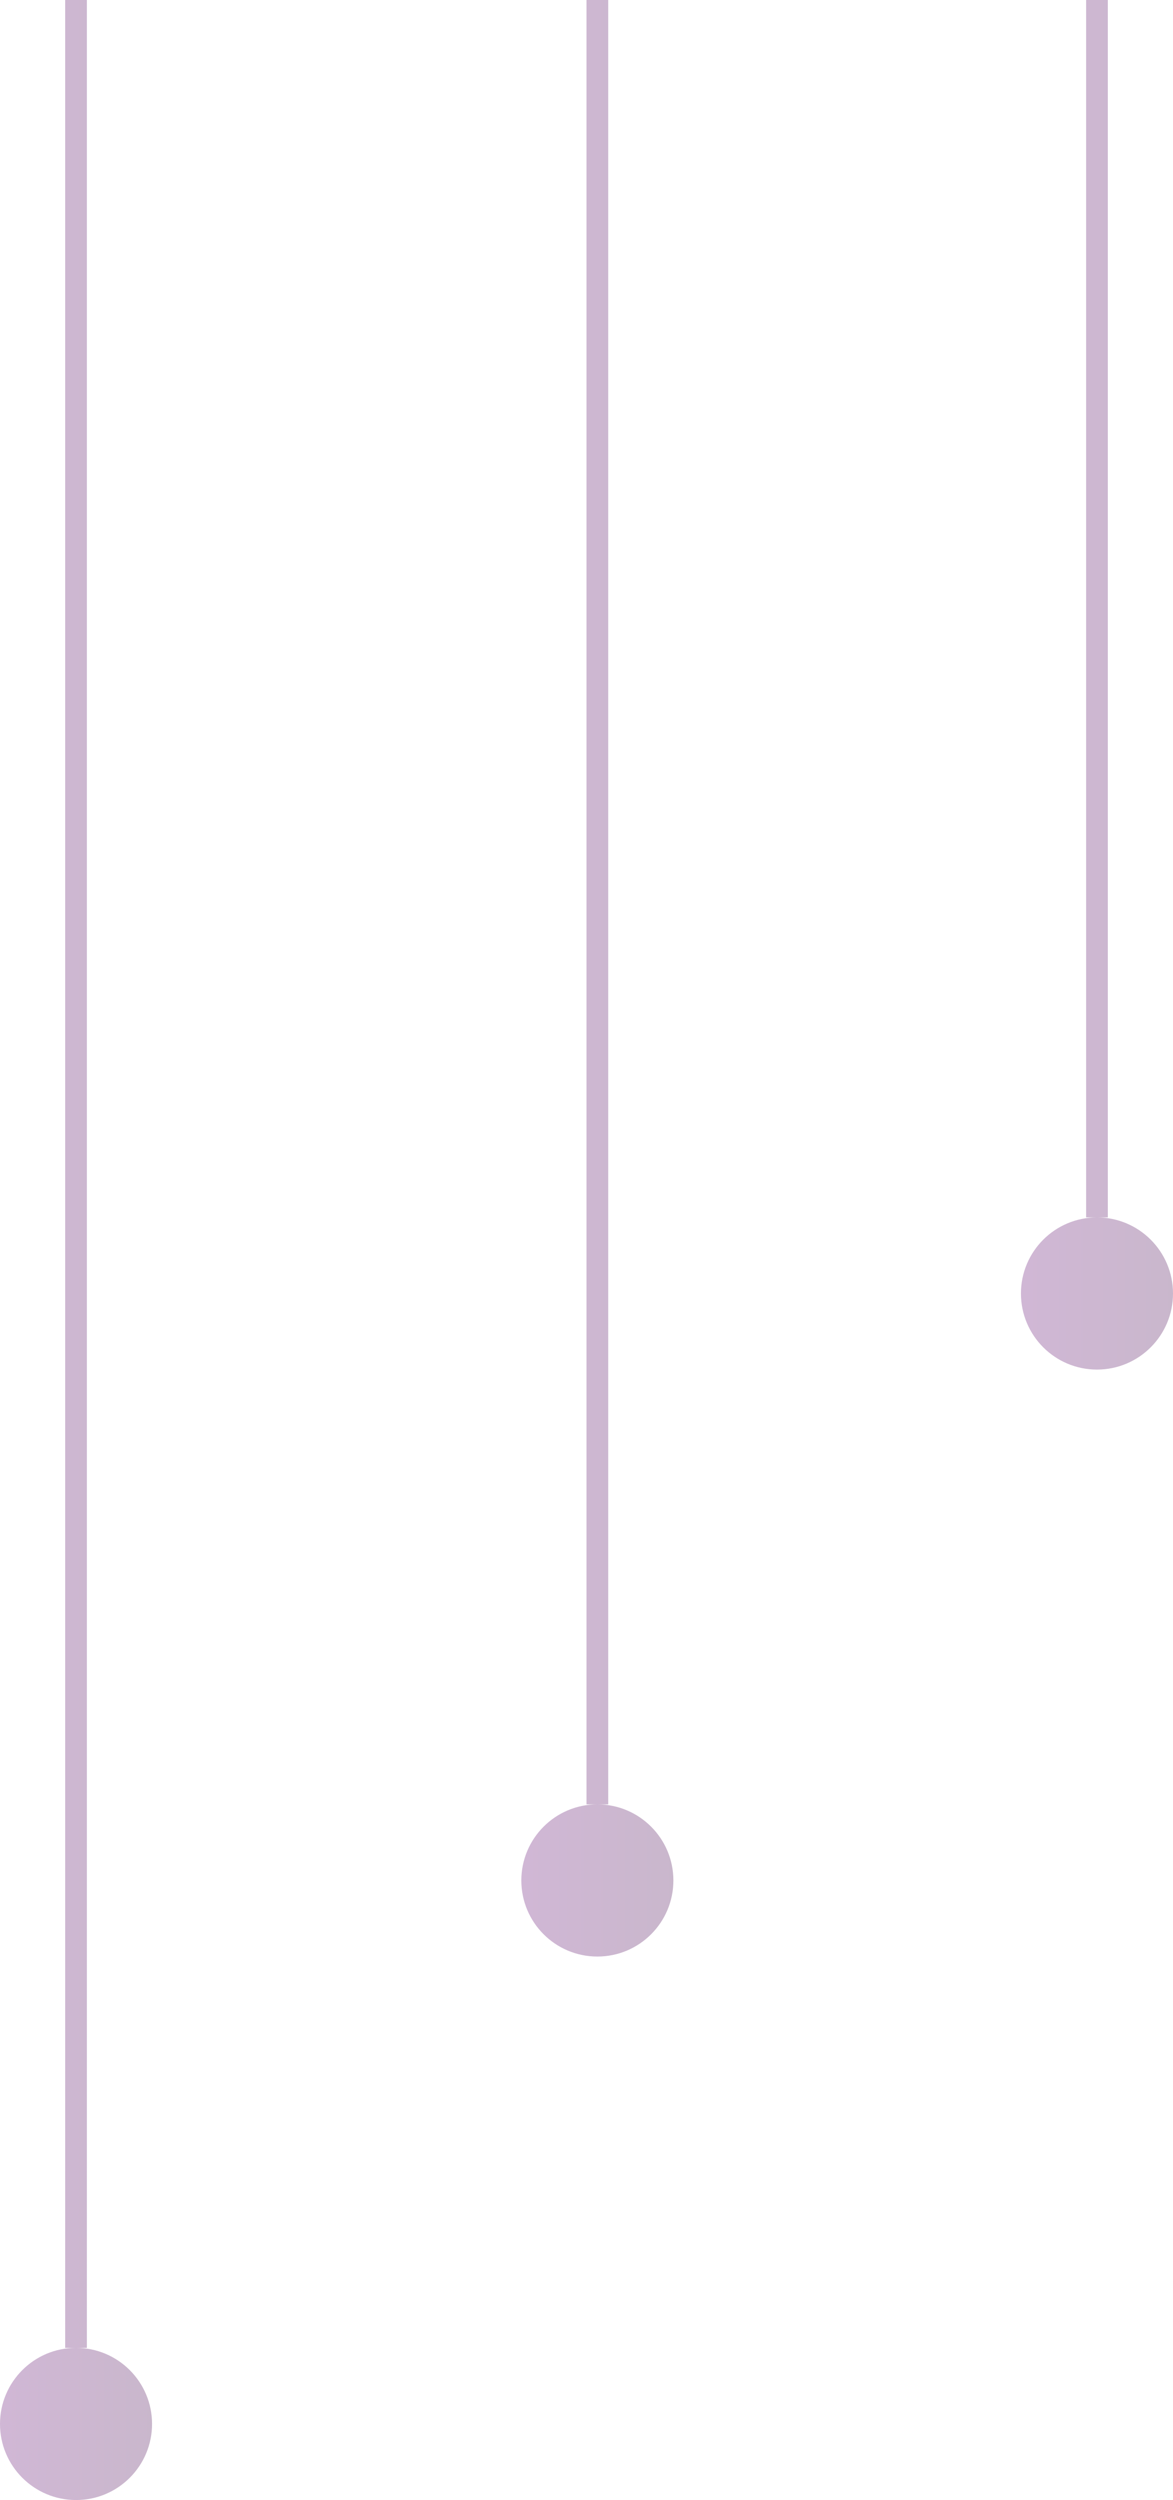<svg width="54" height="115" viewBox="0 0 54 115" fill="none" xmlns="http://www.w3.org/2000/svg">
<path fill-rule="evenodd" clip-rule="evenodd" d="M4 0H3V108H3.5C1.567 108 0 109.567 0 111.5C0 113.433 1.567 115 3.5 115C5.433 115 7 113.433 7 111.5C7 109.567 5.433 108 3.5 108H4V0Z" fill="url(#paint0_linear_308_508)" fill-opacity="0.3"/>
<path fill-rule="evenodd" clip-rule="evenodd" d="M28 0H27V83H27.5C25.567 83 24 84.567 24 86.5C24 88.433 25.567 90 27.5 90C29.433 90 31 88.433 31 86.5C31 84.567 29.433 83 27.5 83H28V0Z" fill="url(#paint1_linear_308_508)" fill-opacity="0.3"/>
<path fill-rule="evenodd" clip-rule="evenodd" d="M51 0H50V56H50.5C48.567 56 47 57.567 47 59.5C47 61.433 48.567 63 50.5 63C52.433 63 54 61.433 54 59.5C54 57.567 52.433 56 50.5 56H51V0Z" fill="url(#paint2_linear_308_508)" fill-opacity="0.3"/>
<defs>
<linearGradient id="paint0_linear_308_508" x1="-24.5" y1="70" x2="26.5" y2="70" gradientUnits="userSpaceOnUse">
<stop stop-color="#B618DE"/>
<stop offset="1" stop-color="#0D0B04"/>
</linearGradient>
<linearGradient id="paint1_linear_308_508" x1="-0.5" y1="45" x2="50.5" y2="45" gradientUnits="userSpaceOnUse">
<stop stop-color="#B618DE"/>
<stop offset="1" stop-color="#0D0B04"/>
</linearGradient>
<linearGradient id="paint2_linear_308_508" x1="22.5" y1="18" x2="73.5" y2="18" gradientUnits="userSpaceOnUse">
<stop stop-color="#B618DE"/>
<stop offset="1" stop-color="#0D0B04"/>
</linearGradient>
</defs>
</svg>
